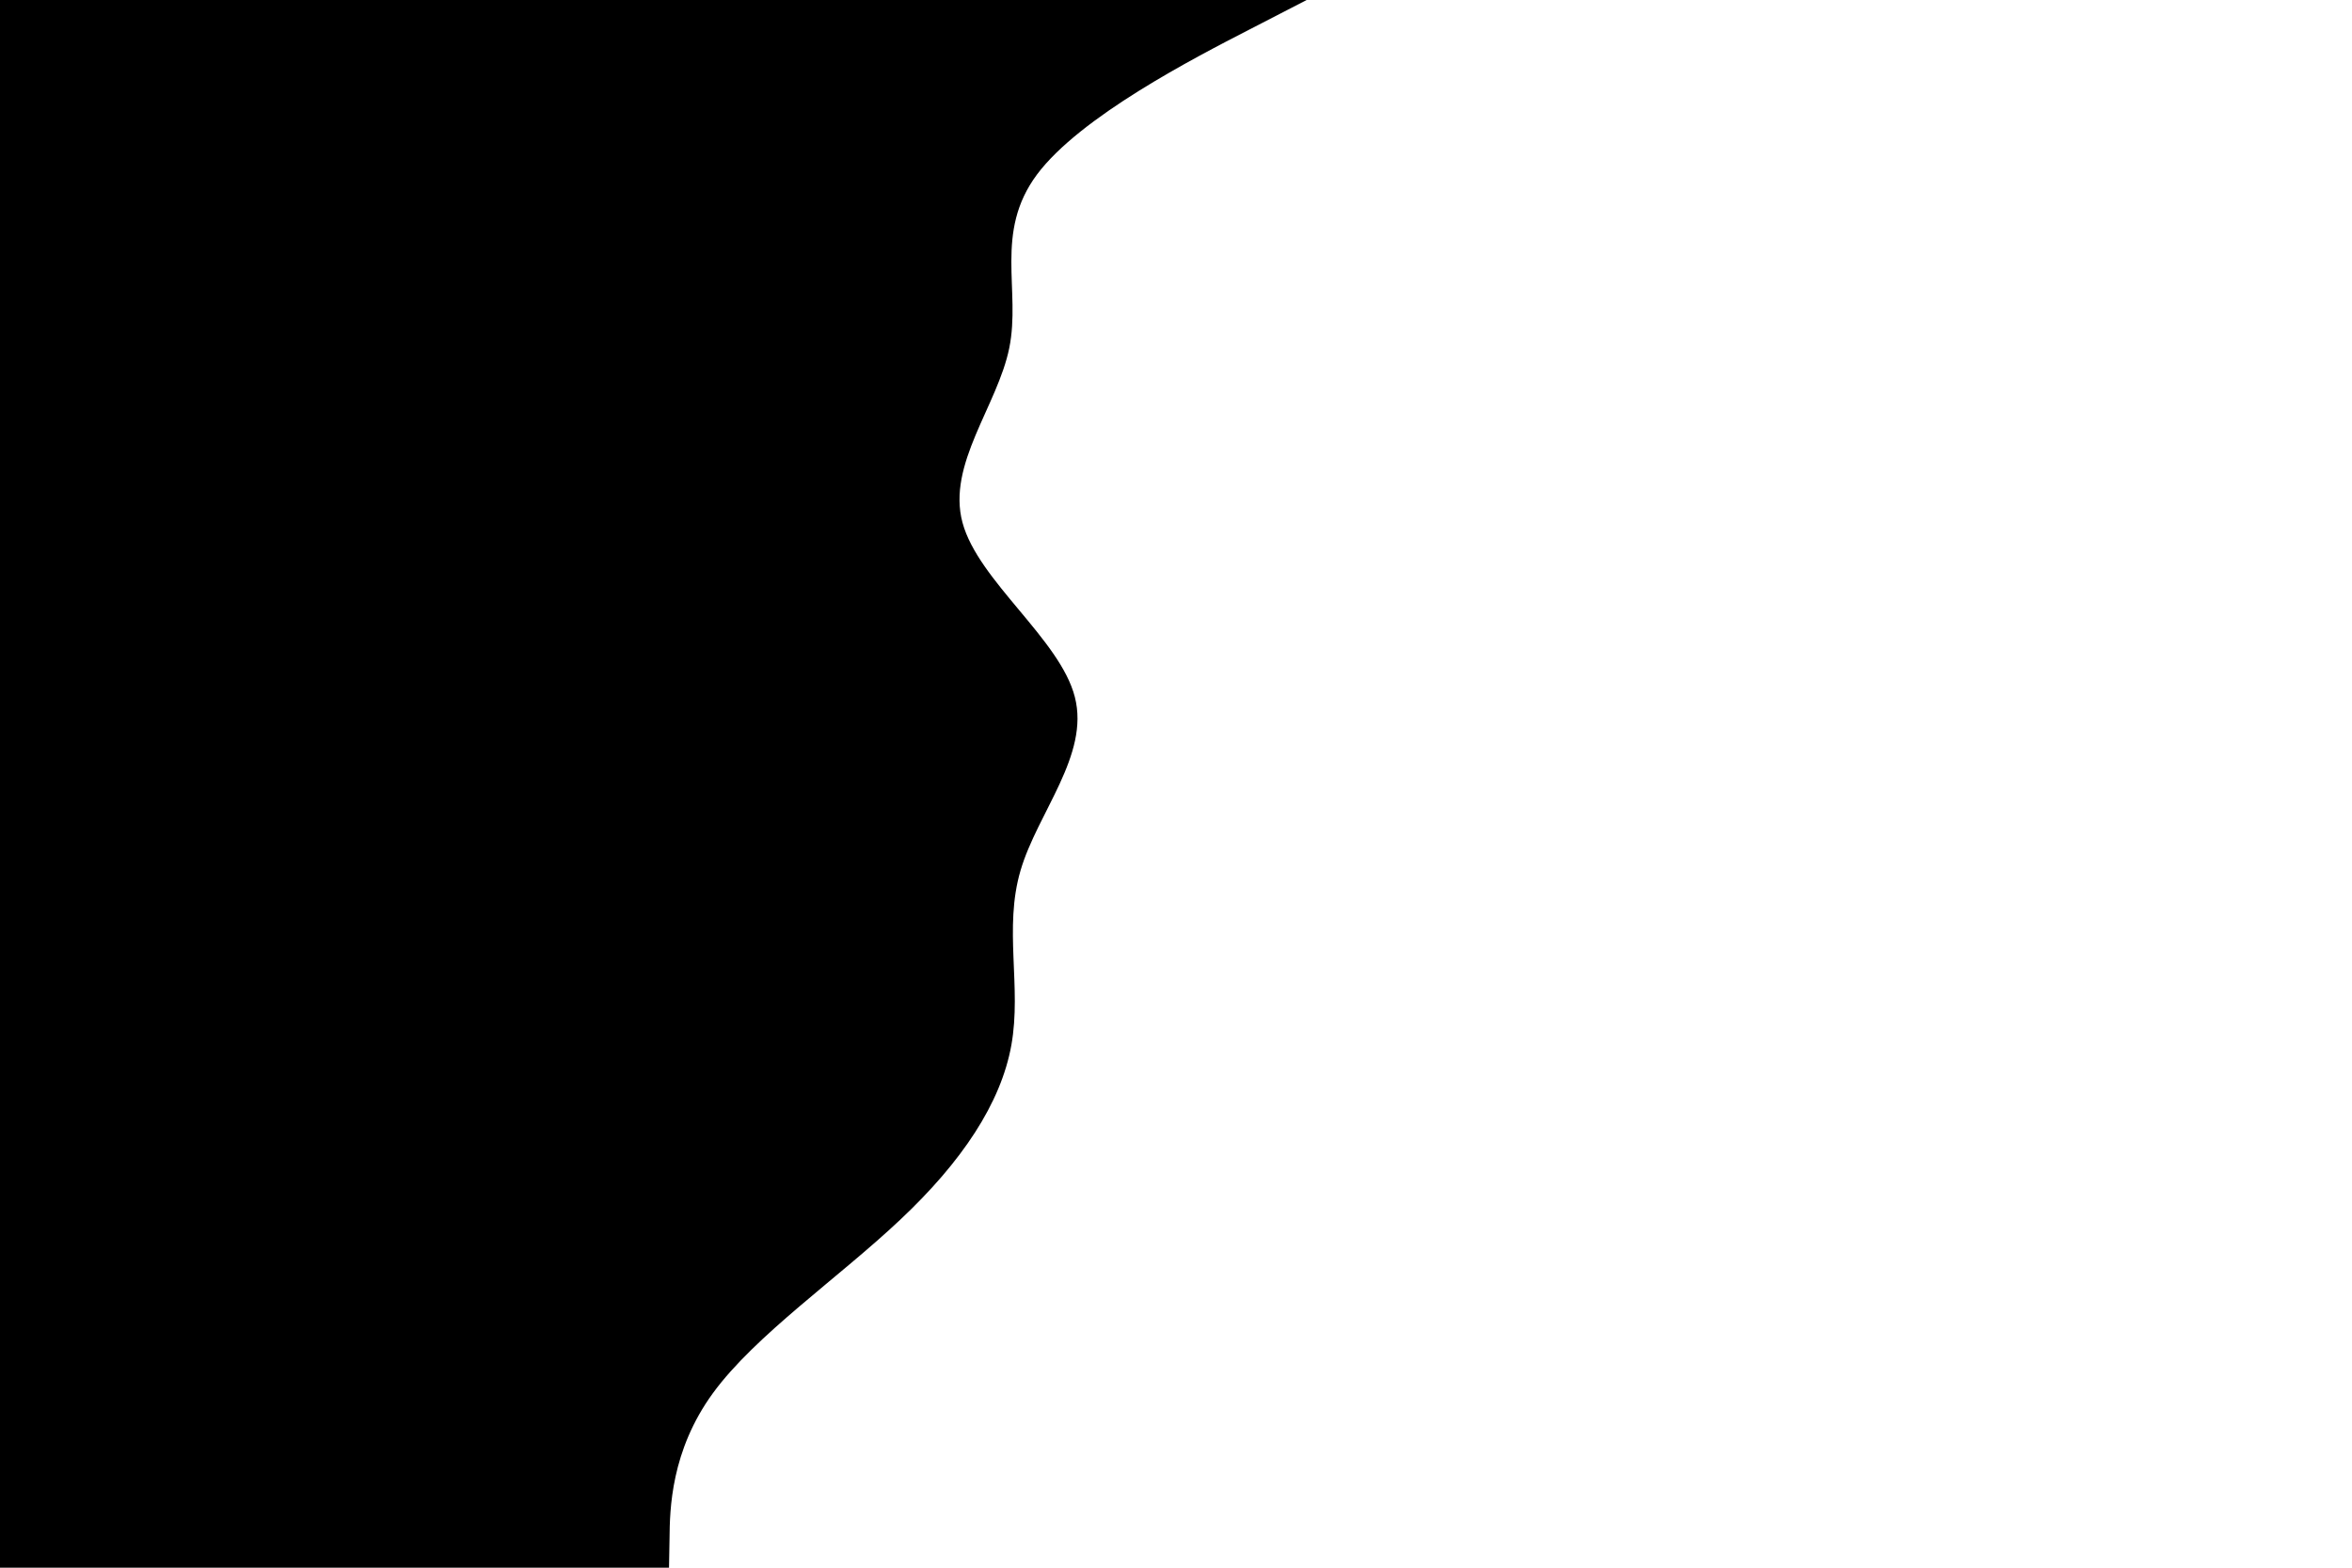 <svg id="visual" viewBox="0 0 900 600" width="900" height="600" xmlns="http://www.w3.org/2000/svg" xmlns:xlink="http://www.w3.org/1999/xlink" version="1.1"><path d="M500 0L478.3 11.2C456.7 22.3 413.3 44.7 396.8 66.8C380.3 89 390.7 111 386.2 133.2C381.7 155.3 362.3 177.7 368.3 200C374.3 222.3 405.7 244.7 411.3 266.8C417 289 397 311 390.5 333.2C384 355.3 391 377.7 387 400C383 422.3 368 444.7 344.5 466.8C321 489 289 511 272.8 533.2C256.7 555.3 256.3 577.7 256.2 588.8L256 600L0 600L0 588.8C0 577.7 0 555.3 0 533.2C0 511 0 489 0 466.8C0 444.7 0 422.3 0 400C0 377.7 0 355.3 0 333.2C0 311 0 289 0 266.8C0 244.7 0 222.3 0 200C0 177.7 0 155.3 0 133.2C0 111 0 89 0 66.8C0 44.7 0 22.3 0 11.2L0 0Z" fill="#000" stroke-linecap="round" stroke-linejoin="miter"></path></svg>